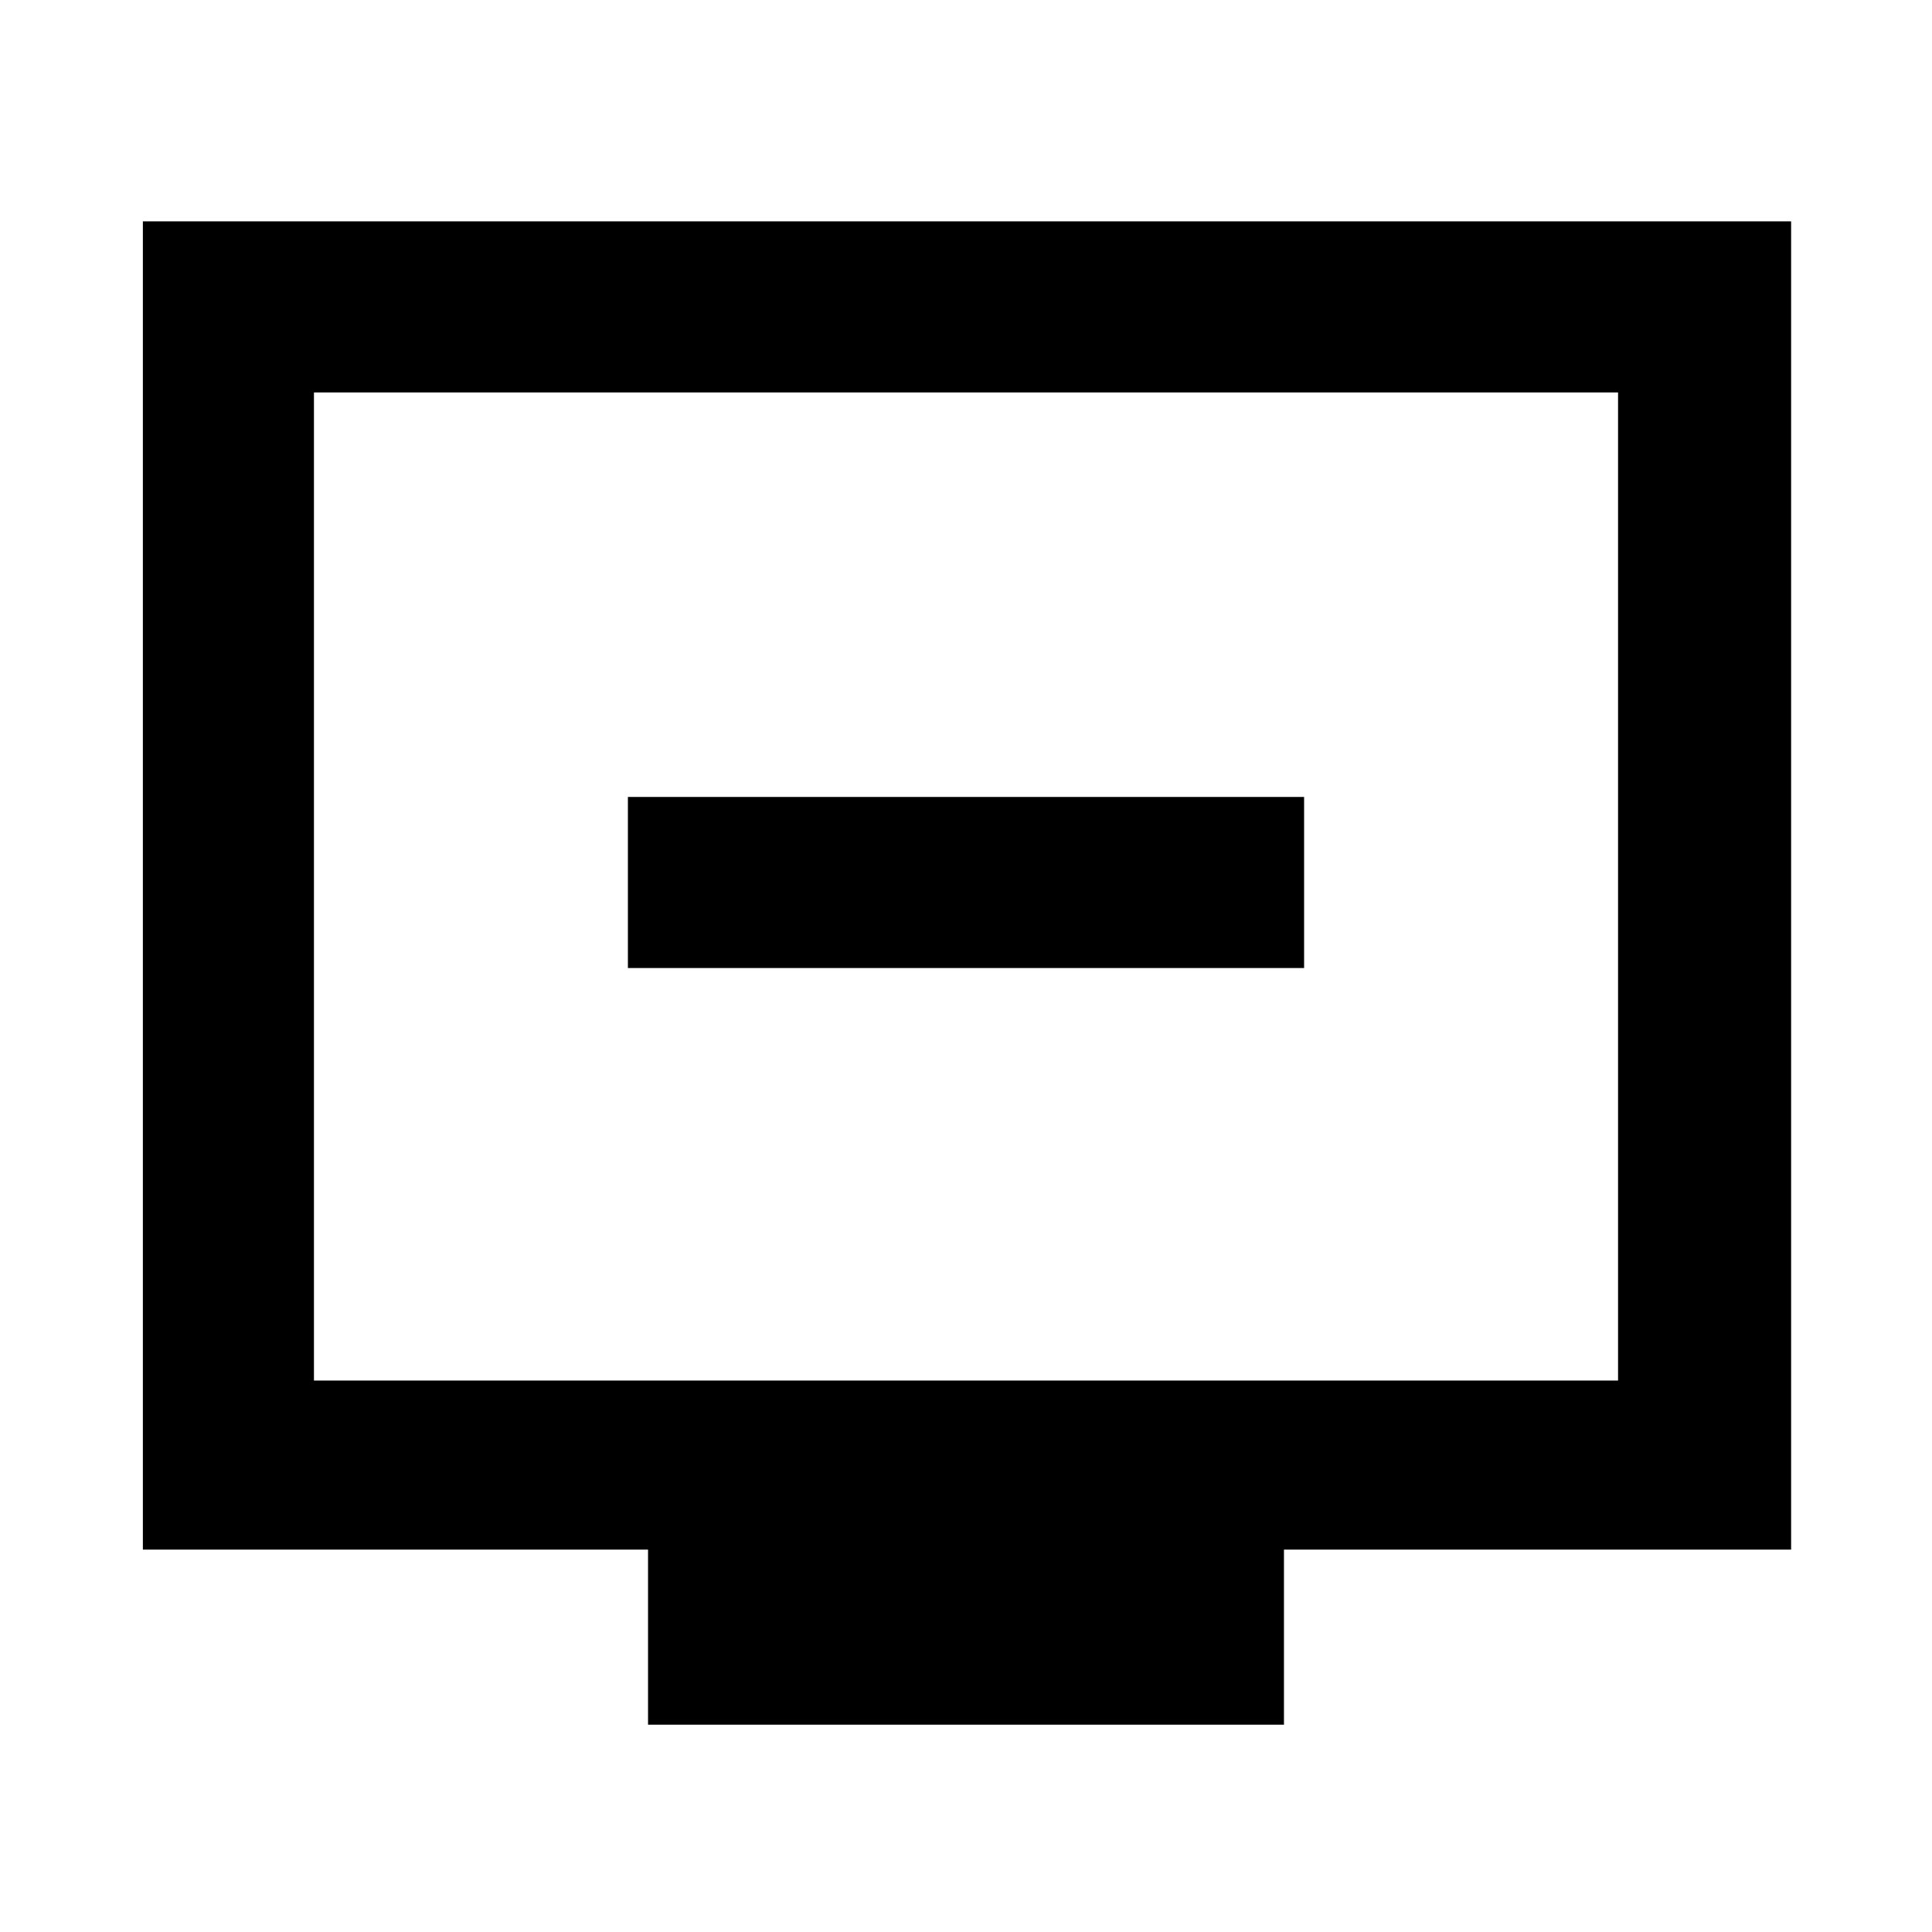 <svg xmlns="http://www.w3.org/2000/svg" height="40" width="40"><path d="M13 20.042h14V16.5H13Zm.417 15.666v-3.625H2.958v-27.5h34.125v27.5h-10.5v3.625ZM6.5 28.583h27V8.125h-27Zm0 0V8.125v20.458Z"/></svg>